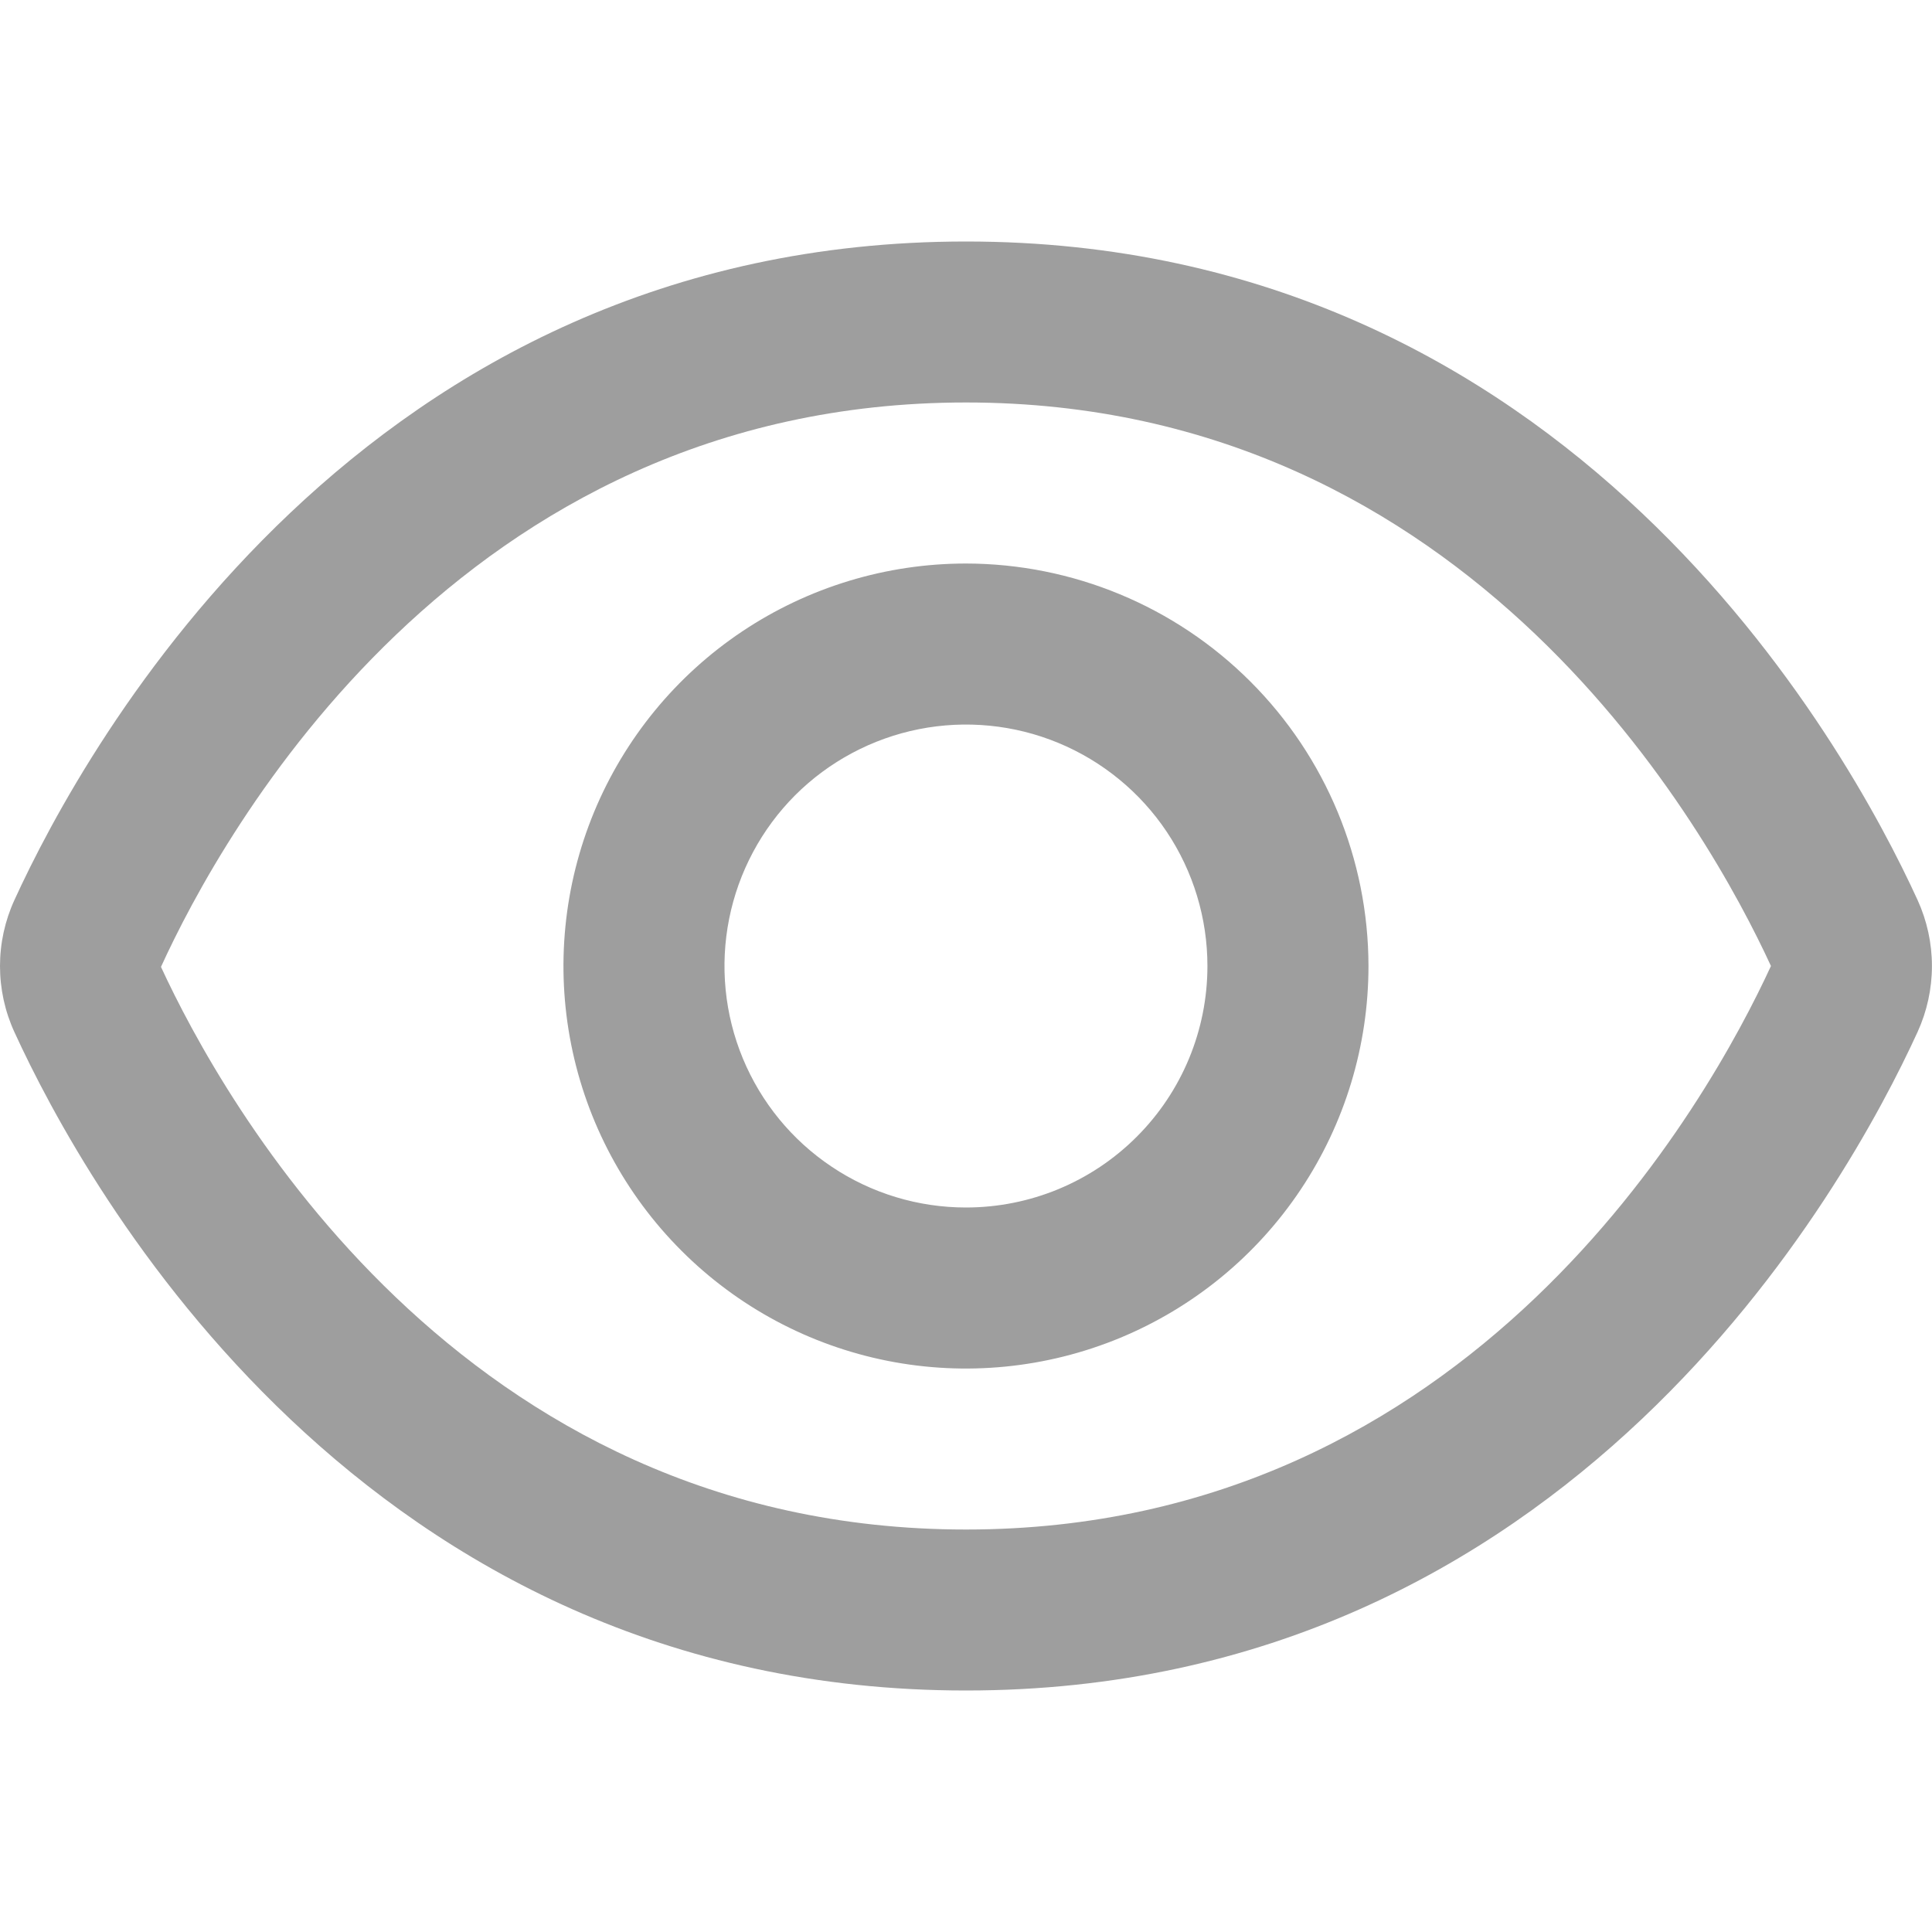 <svg width="28" height="28" viewBox="0 0 28 28" fill="none" xmlns="http://www.w3.org/2000/svg">
<g clip-path="url(#clip0_607_10680)">
<path d="M27.791 13.044C26.767 10.805 22.75 3.5 14 3.5C5.25 3.5 1.233 10.805 0.209 13.044C0.071 13.345 0 13.671 0 14.001C0 14.331 0.071 14.658 0.209 14.958C1.233 17.195 5.25 24.5 14 24.5C22.75 24.5 26.767 17.195 27.791 14.956C27.928 14.656 27.999 14.33 27.999 14C27.999 13.67 27.928 13.344 27.791 13.044ZM14 22.167C6.642 22.167 3.208 15.906 2.333 14.013C3.208 12.094 6.642 5.833 14 5.833C21.34 5.833 24.775 12.067 25.666 14C24.775 15.933 21.34 22.167 14 22.167Z" fill="#9E9E9E"/>
<path d="M13.999 8.167C12.846 8.167 11.718 8.509 10.758 9.15C9.799 9.791 9.052 10.702 8.61 11.768C8.169 12.834 8.053 14.007 8.278 15.138C8.503 16.27 9.059 17.309 9.875 18.125C10.69 18.941 11.73 19.497 12.861 19.722C13.993 19.947 15.166 19.831 16.232 19.39C17.298 18.948 18.209 18.201 18.85 17.241C19.491 16.282 19.833 15.154 19.833 14C19.831 12.454 19.216 10.971 18.122 9.878C17.029 8.784 15.546 8.169 13.999 8.167ZM13.999 17.5C13.307 17.5 12.63 17.295 12.055 16.91C11.479 16.526 11.031 15.979 10.766 15.34C10.501 14.7 10.432 13.996 10.567 13.318C10.702 12.639 11.035 12.015 11.524 11.525C12.014 11.036 12.638 10.703 13.316 10.568C13.995 10.433 14.699 10.502 15.339 10.767C15.978 11.032 16.525 11.48 16.91 12.056C17.294 12.631 17.499 13.308 17.499 14C17.499 14.929 17.131 15.819 16.474 16.475C15.818 17.132 14.928 17.5 13.999 17.5Z" fill="#9E9E9E"/>
</g>
<defs>
<clipPath id="clip0_607_10680">
<rect width="28" height="28" fill="white"/>
</clipPath>
</defs>
</svg>
